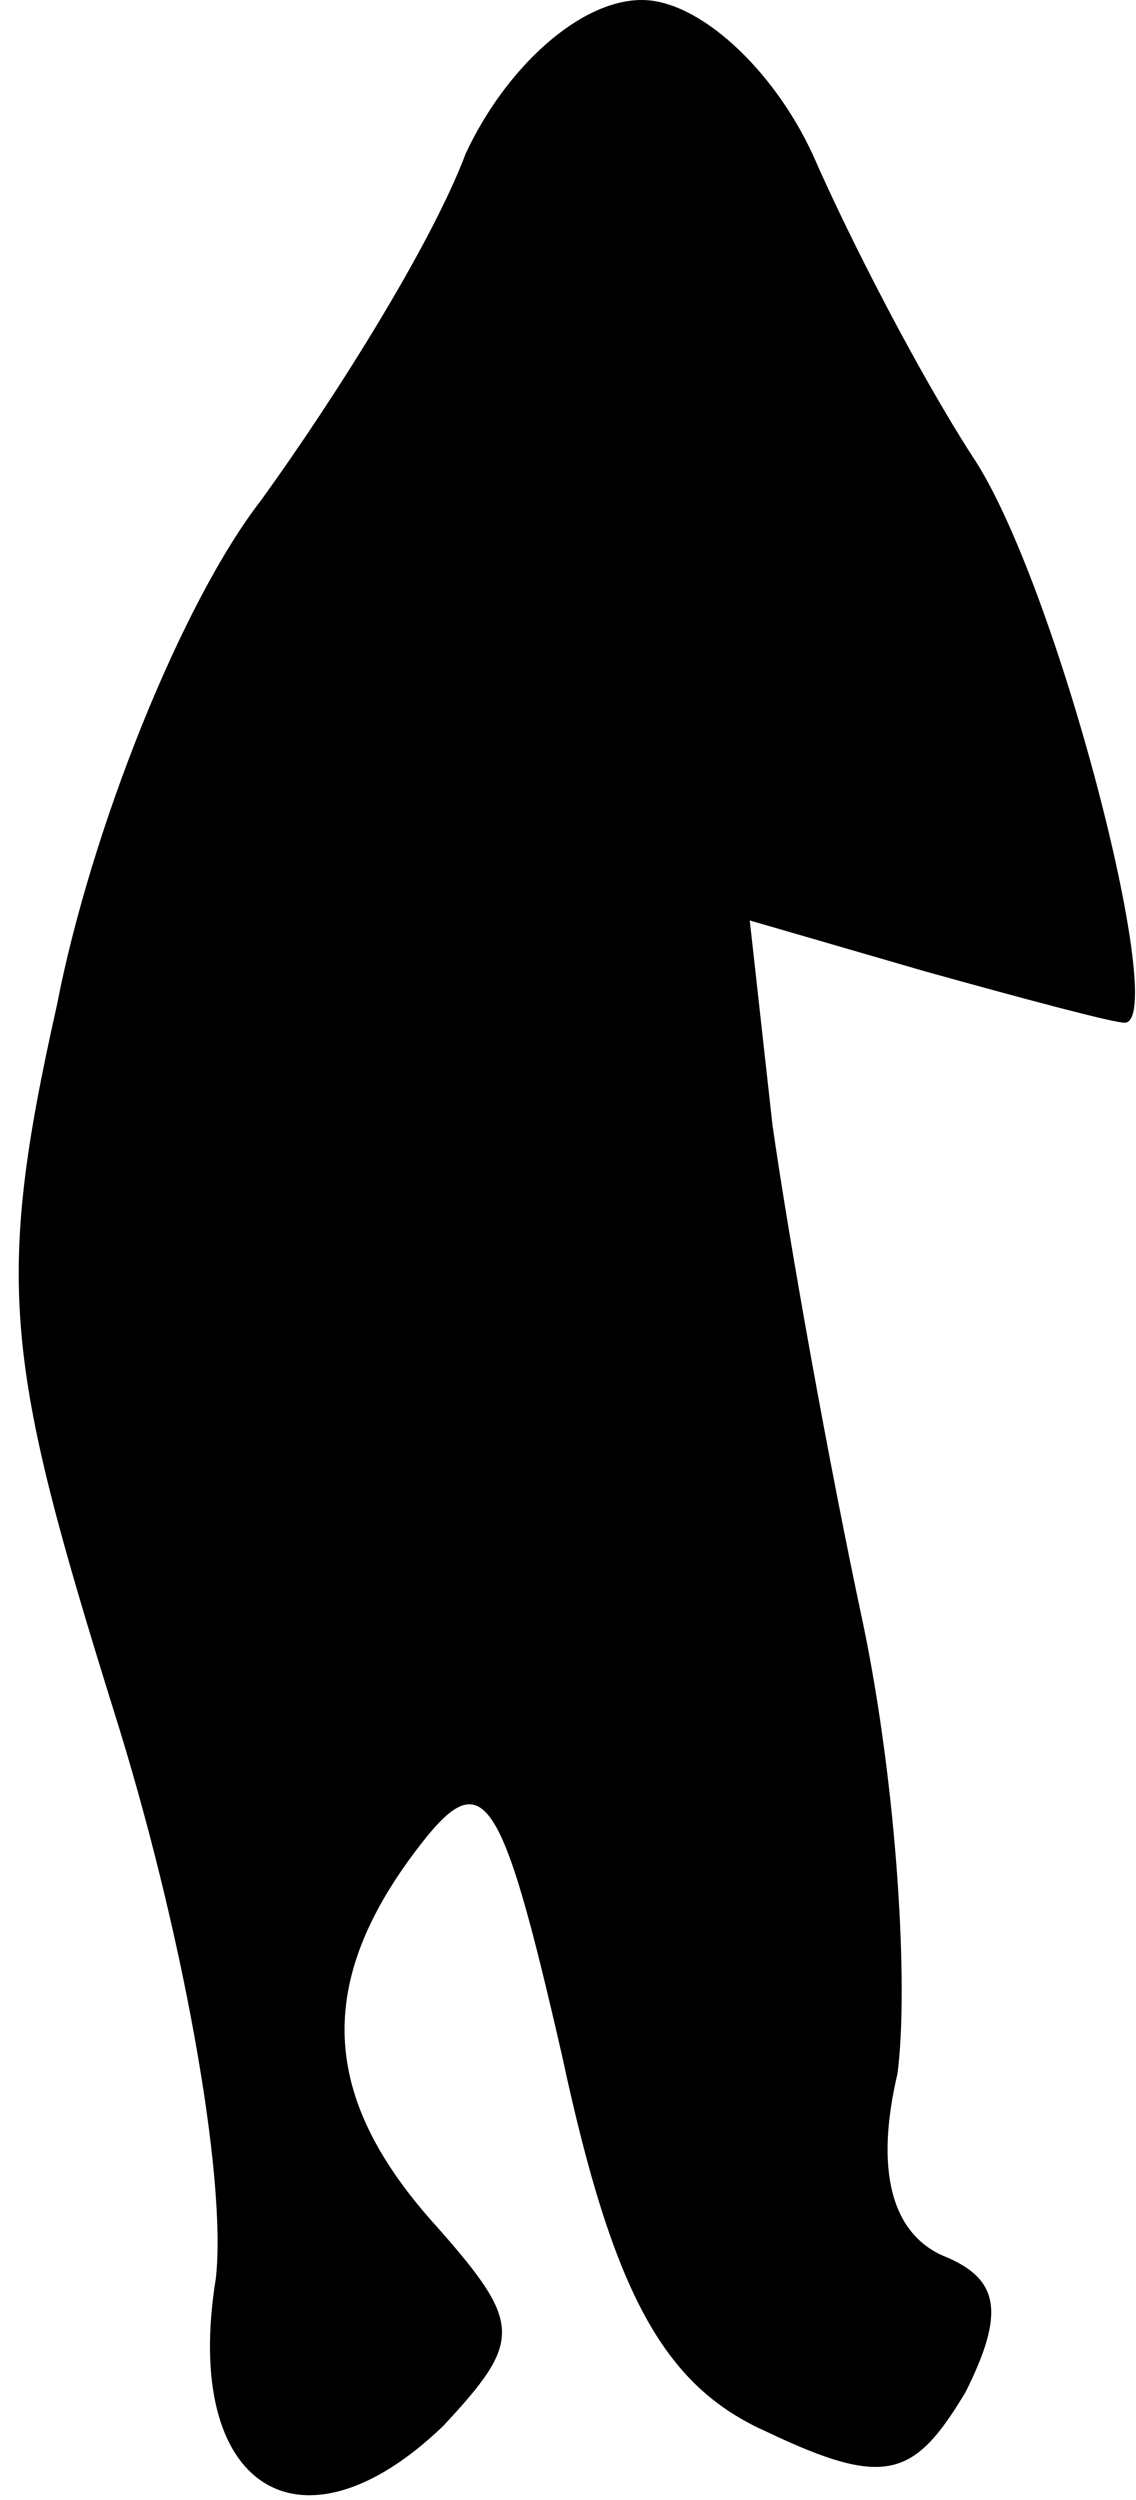 <?xml version="1.0" standalone="no"?>
<!DOCTYPE svg PUBLIC "-//W3C//DTD SVG 20010904//EN"
 "http://www.w3.org/TR/2001/REC-SVG-20010904/DTD/svg10.dtd">
<svg version="1.0" xmlns="http://www.w3.org/2000/svg"
 width="20pt" height="44pt" viewBox="0 0 20 44"
 preserveAspectRatio="xMidYMid meet">
<g transform="translate(0,44) scale(0.1,-0.1)"
fill="#000000" stroke="none">
<path fill="#000000" stroke="none" d="M82 413 c-6 -16 -23 -43 -36 -61 -14
-18 -30 -58 -36 -89 -11 -49 -9 -63 10 -124 12 -38 20 -82 18 -100 -6 -37 15
-50 40 -26 14 15 14 18 -1 35 -20 22 -22 42 -4 66 12 16 15 12 26 -36 9 -42
18 -58 36 -66 21 -10 26 -8 35 7 7 14 6 20 -4 24 -9 4 -12 15 -8 32 2 15 0 50
-6 79 -6 28 -13 67 -16 88 l-4 36 31 -9 c18 -5 33 -9 35 -9 8 0 -12 78 -27
100 -9 14 -21 37 -28 53 -7 15 -20 27 -30 27 -11 0 -24 -12 -31 -27z"/>
</g>
</svg>
